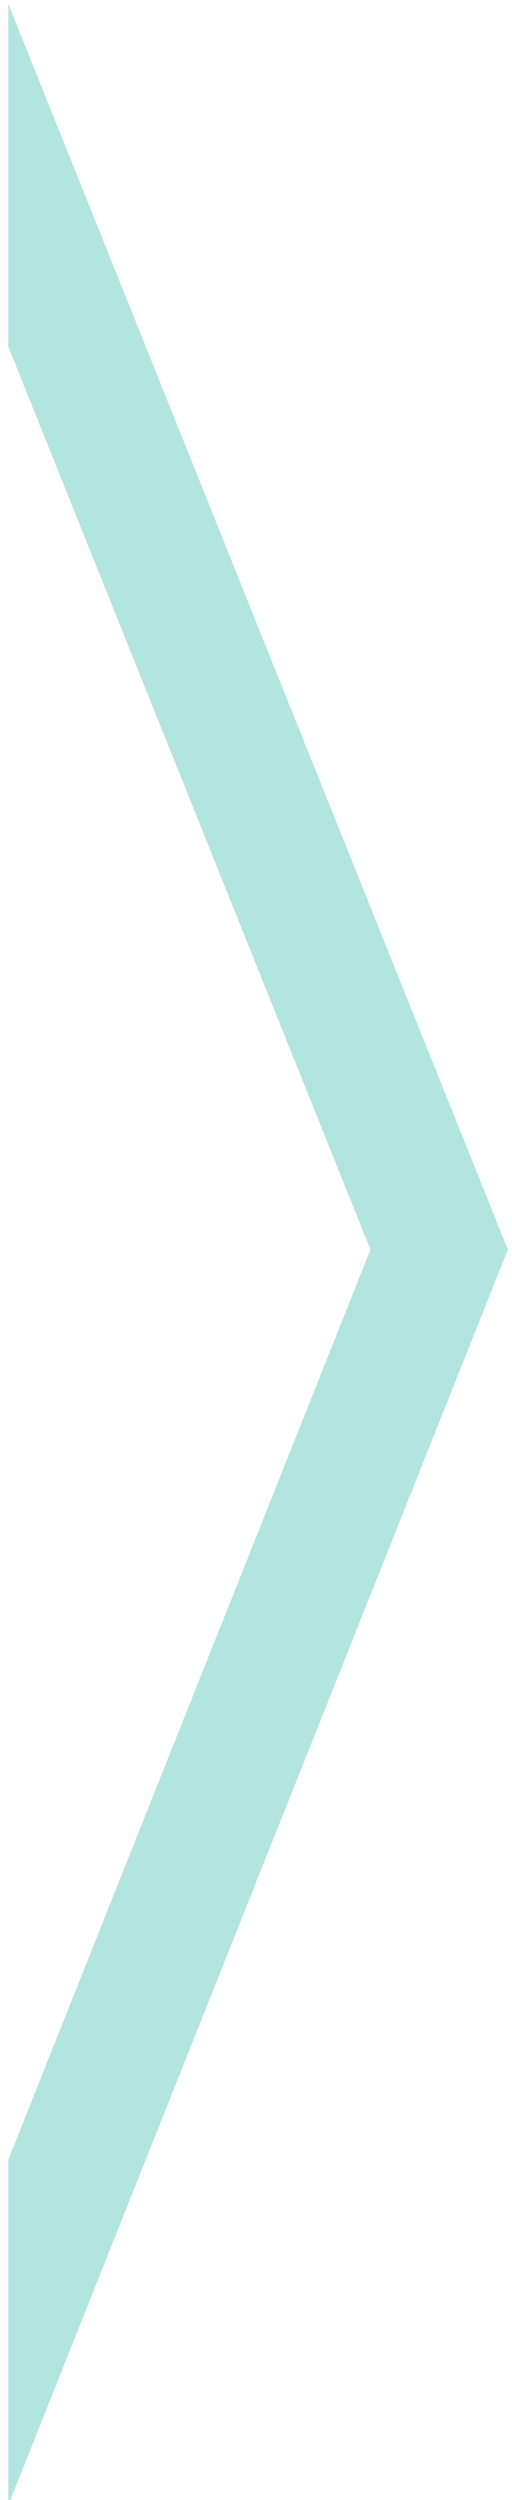<?xml version="1.0" encoding="UTF-8" standalone="no"?>
<!DOCTYPE svg PUBLIC "-//W3C//DTD SVG 1.1//EN" "http://www.w3.org/Graphics/SVG/1.1/DTD/svg11.dtd">
<svg width="100%" height="100%" viewBox="0 0 41 200" version="1.1" xmlns="http://www.w3.org/2000/svg" xmlns:xlink="http://www.w3.org/1999/xlink" xml:space="preserve" xmlns:serif="http://www.serif.com/" style="fill-rule:evenodd;clip-rule:evenodd;stroke-linejoin:round;stroke-miterlimit:2;">
    <g transform="matrix(1,0,0,1,-55,0)">
        <g id="next-page" transform="matrix(0.5,0,0,0.488,-69.334,168.883)">
            <rect x="250" y="-346.211" width="80" height="410" style="fill:none;"/>
            <clipPath id="_clip1">
                <rect x="250" y="-346.211" width="80" height="410"/>
            </clipPath>
            <g clip-path="url(#_clip1)">
                <g transform="matrix(1,0,0,1,2.84217e-14,0.789)">
                    <path d="M250,7.197L308,-142L250,-290.053L250,-346.211L330,-142L250,63.789L250,7.197Z" style="fill:rgb(178,228,224);"/>
                </g>
            </g>
        </g>
    </g>
</svg>
